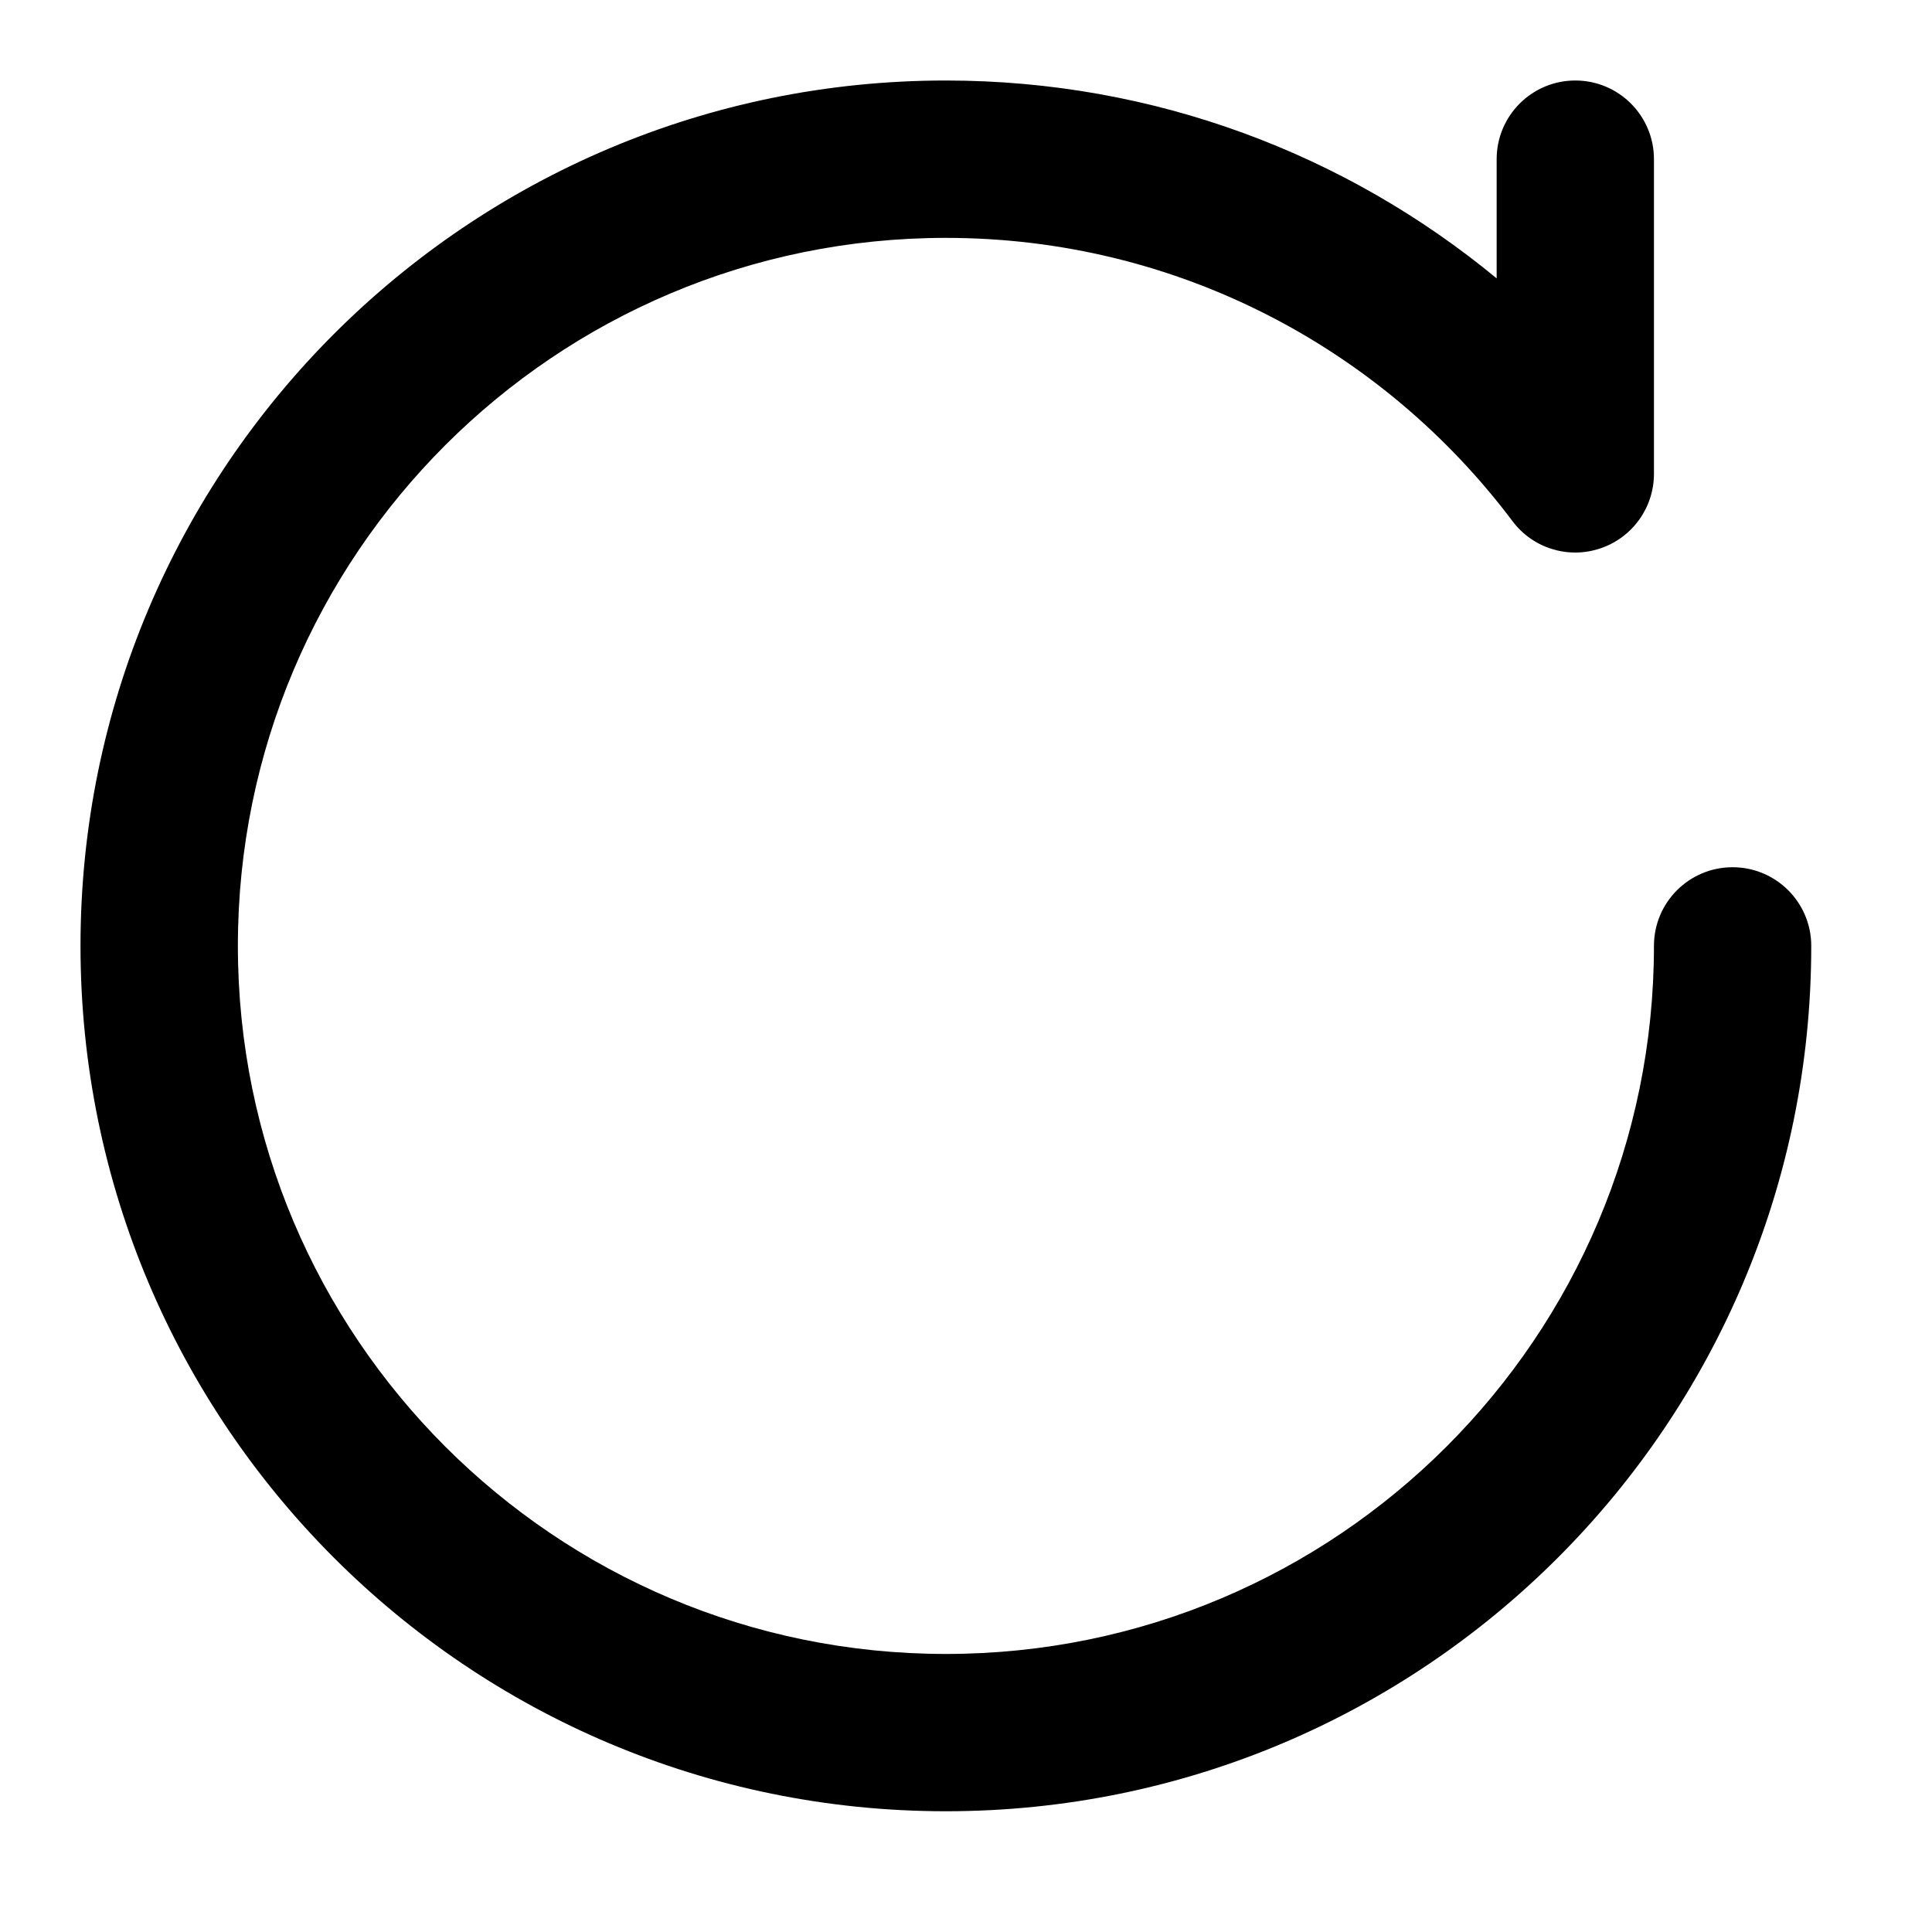 <svg xmlns="http://www.w3.org/2000/svg" width="24" height="24" viewBox="0 0 24 24" fill="none" class="injected-svg" data-src="https://cdn.hugeicons.com/icons/refresh-solid-standard.svg" xmlns:xlink="http://www.w3.org/1999/xlink" role="img" color="#000000">
<path fill-rule="evenodd" clip-rule="evenodd" d="M11.75 2.955C6.892 2.955 2.955 6.892 2.955 11.75C2.955 16.608 6.892 20.546 11.75 20.546C16.608 20.546 20.546 16.608 20.546 11.75C20.546 11.21 20.983 10.773 21.523 10.773C22.062 10.773 22.5 11.21 22.5 11.75C22.5 17.687 17.687 22.5 11.75 22.5C5.813 22.5 1 17.687 1 11.75C1 5.813 5.813 1 11.75 1C14.349 1 16.733 1.923 18.592 3.458V1.977C18.592 1.438 19.029 1 19.569 1C20.109 1 20.546 1.438 20.546 1.977V5.886C20.546 6.307 20.277 6.68 19.878 6.813C19.479 6.947 19.04 6.81 18.788 6.473C17.181 4.335 14.627 2.955 11.75 2.955Z" fill="#000000"></path>
</svg>